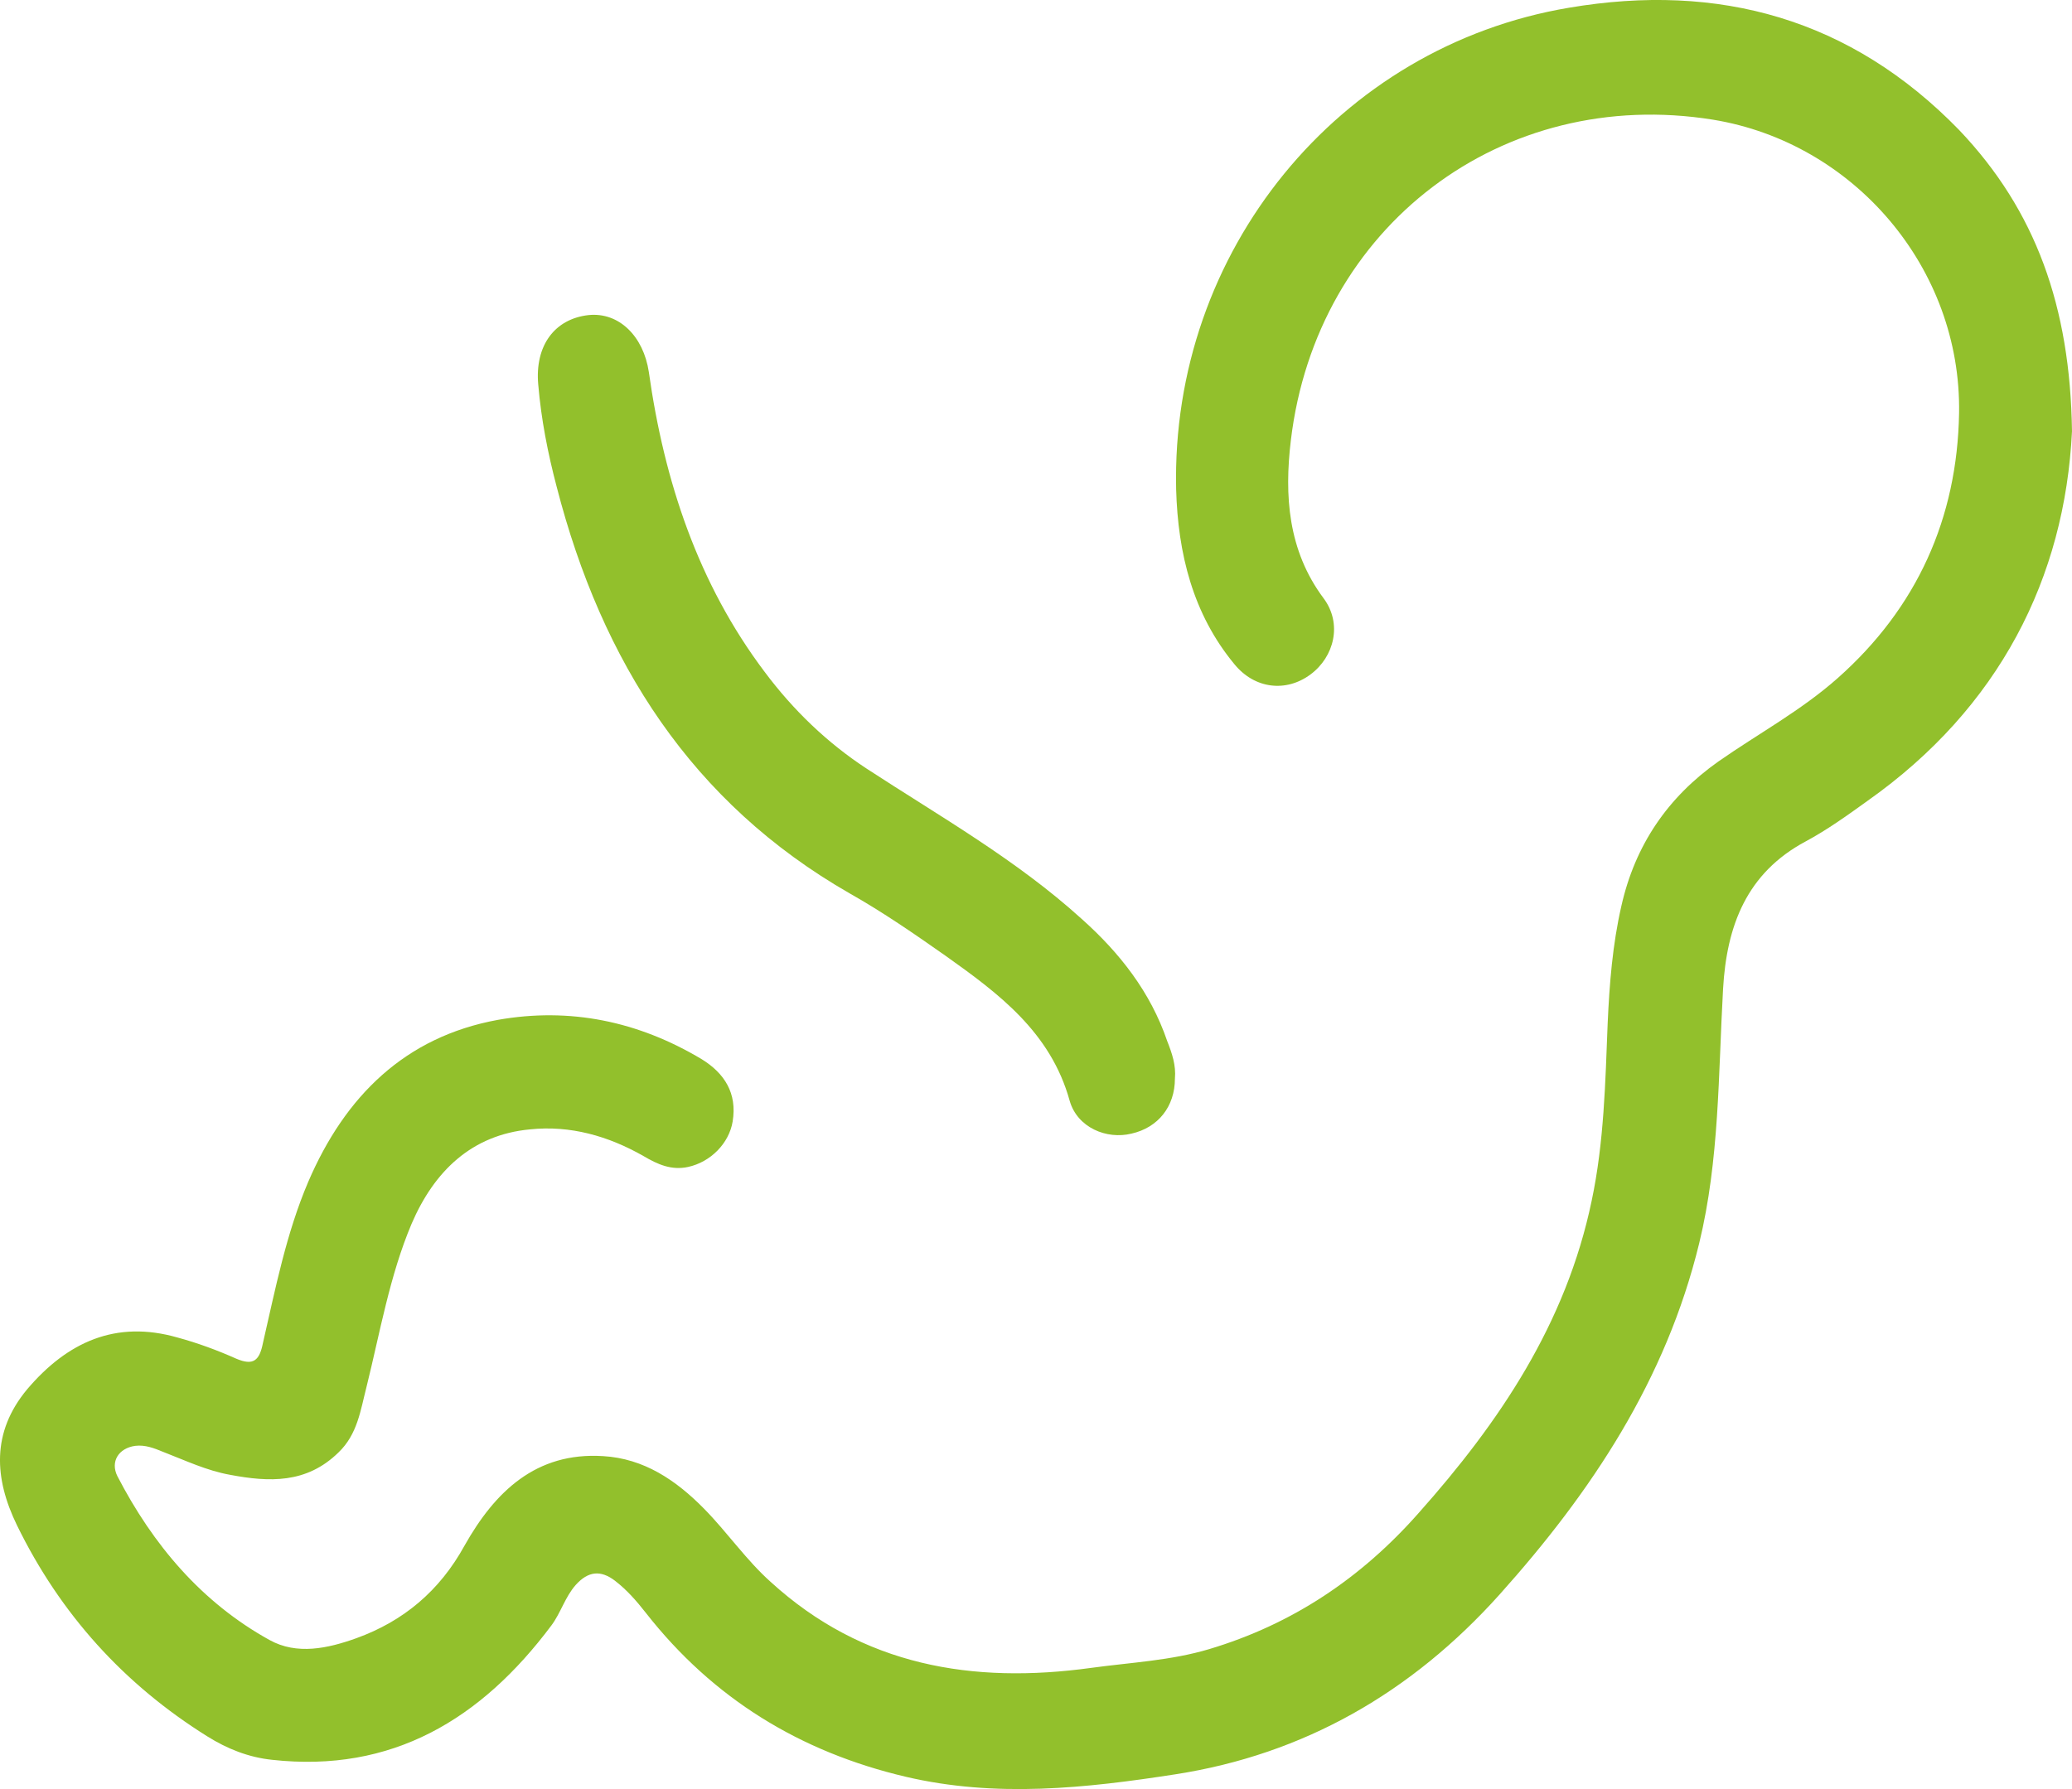 <svg width="22" height="19" viewBox="0 0 22 19" fill="none" xmlns="http://www.w3.org/2000/svg">
<path d="M22 4.58C21.924 6.135 21.23 7.516 19.829 8.505C19.614 8.66 19.399 8.814 19.172 8.936C18.547 9.27 18.333 9.829 18.295 10.504C18.244 11.41 18.257 12.316 18.042 13.202C17.689 14.654 16.9 15.843 15.921 16.935C14.987 17.976 13.845 18.631 12.481 18.843C11.528 18.991 10.575 19.094 9.616 18.869C8.498 18.606 7.571 18.04 6.857 17.128C6.756 16.999 6.655 16.884 6.529 16.787C6.378 16.672 6.245 16.685 6.113 16.832C5.999 16.961 5.955 17.128 5.854 17.263C5.109 18.259 4.162 18.831 2.887 18.689C2.641 18.663 2.414 18.574 2.199 18.439C1.315 17.886 0.64 17.141 0.179 16.196C-0.061 15.701 -0.092 15.213 0.286 14.757C0.716 14.249 1.233 14.018 1.883 14.204C2.098 14.262 2.306 14.339 2.508 14.429C2.691 14.507 2.755 14.449 2.792 14.262C2.925 13.684 3.039 13.099 3.272 12.553C3.663 11.641 4.301 11.011 5.286 10.831C6.049 10.696 6.775 10.844 7.451 11.249C7.691 11.397 7.829 11.609 7.779 11.911C7.741 12.142 7.545 12.341 7.306 12.393C7.129 12.431 6.984 12.367 6.832 12.277C6.46 12.065 6.056 11.949 5.627 11.994C5.008 12.052 4.61 12.438 4.37 12.997C4.137 13.549 4.036 14.147 3.891 14.731C3.828 14.976 3.796 15.232 3.594 15.425C3.253 15.759 2.856 15.74 2.445 15.663C2.193 15.618 1.966 15.509 1.732 15.419C1.637 15.38 1.543 15.342 1.435 15.355C1.259 15.38 1.17 15.522 1.246 15.676C1.625 16.408 2.142 17.019 2.862 17.417C3.152 17.578 3.48 17.507 3.783 17.398C4.282 17.218 4.667 16.897 4.932 16.415C5.254 15.843 5.69 15.419 6.403 15.464C6.838 15.489 7.179 15.721 7.476 16.023C7.722 16.273 7.924 16.569 8.183 16.8C9.161 17.693 10.329 17.886 11.585 17.713C12.008 17.655 12.431 17.636 12.841 17.513C13.719 17.25 14.451 16.762 15.063 16.068C15.921 15.104 16.628 14.057 16.9 12.752C17.032 12.129 17.045 11.493 17.07 10.864C17.089 10.446 17.121 10.035 17.215 9.623C17.361 8.974 17.708 8.467 18.244 8.088C18.667 7.792 19.122 7.548 19.513 7.201C20.353 6.456 20.782 5.505 20.801 4.387C20.826 2.845 19.683 1.515 18.188 1.271C15.953 0.911 13.977 2.402 13.706 4.676C13.636 5.261 13.674 5.845 14.053 6.353C14.255 6.623 14.167 6.976 13.914 7.163C13.655 7.355 13.321 7.317 13.106 7.053C12.665 6.52 12.507 5.878 12.488 5.197C12.431 2.671 14.211 0.493 16.66 0.082C18.251 -0.188 19.652 0.198 20.801 1.38C21.615 2.235 21.981 3.256 22 4.58Z" fill="#92C02C"/>
<path d="M12.475 11.455C12.475 11.75 12.298 11.975 12.014 12.039C11.749 12.104 11.44 11.975 11.358 11.692C11.156 10.96 10.6 10.549 10.039 10.15C9.71 9.919 9.376 9.688 9.022 9.488C7.343 8.525 6.39 7.028 5.911 5.171C5.816 4.811 5.746 4.451 5.715 4.085C5.677 3.667 5.892 3.385 6.251 3.346C6.573 3.314 6.832 3.571 6.889 3.95C7.053 5.113 7.413 6.199 8.12 7.137C8.423 7.542 8.783 7.889 9.205 8.165C9.982 8.672 10.79 9.129 11.484 9.758C11.888 10.118 12.216 10.536 12.393 11.056C12.444 11.185 12.488 11.313 12.475 11.455Z" fill="#92C02C"/>
</svg>
